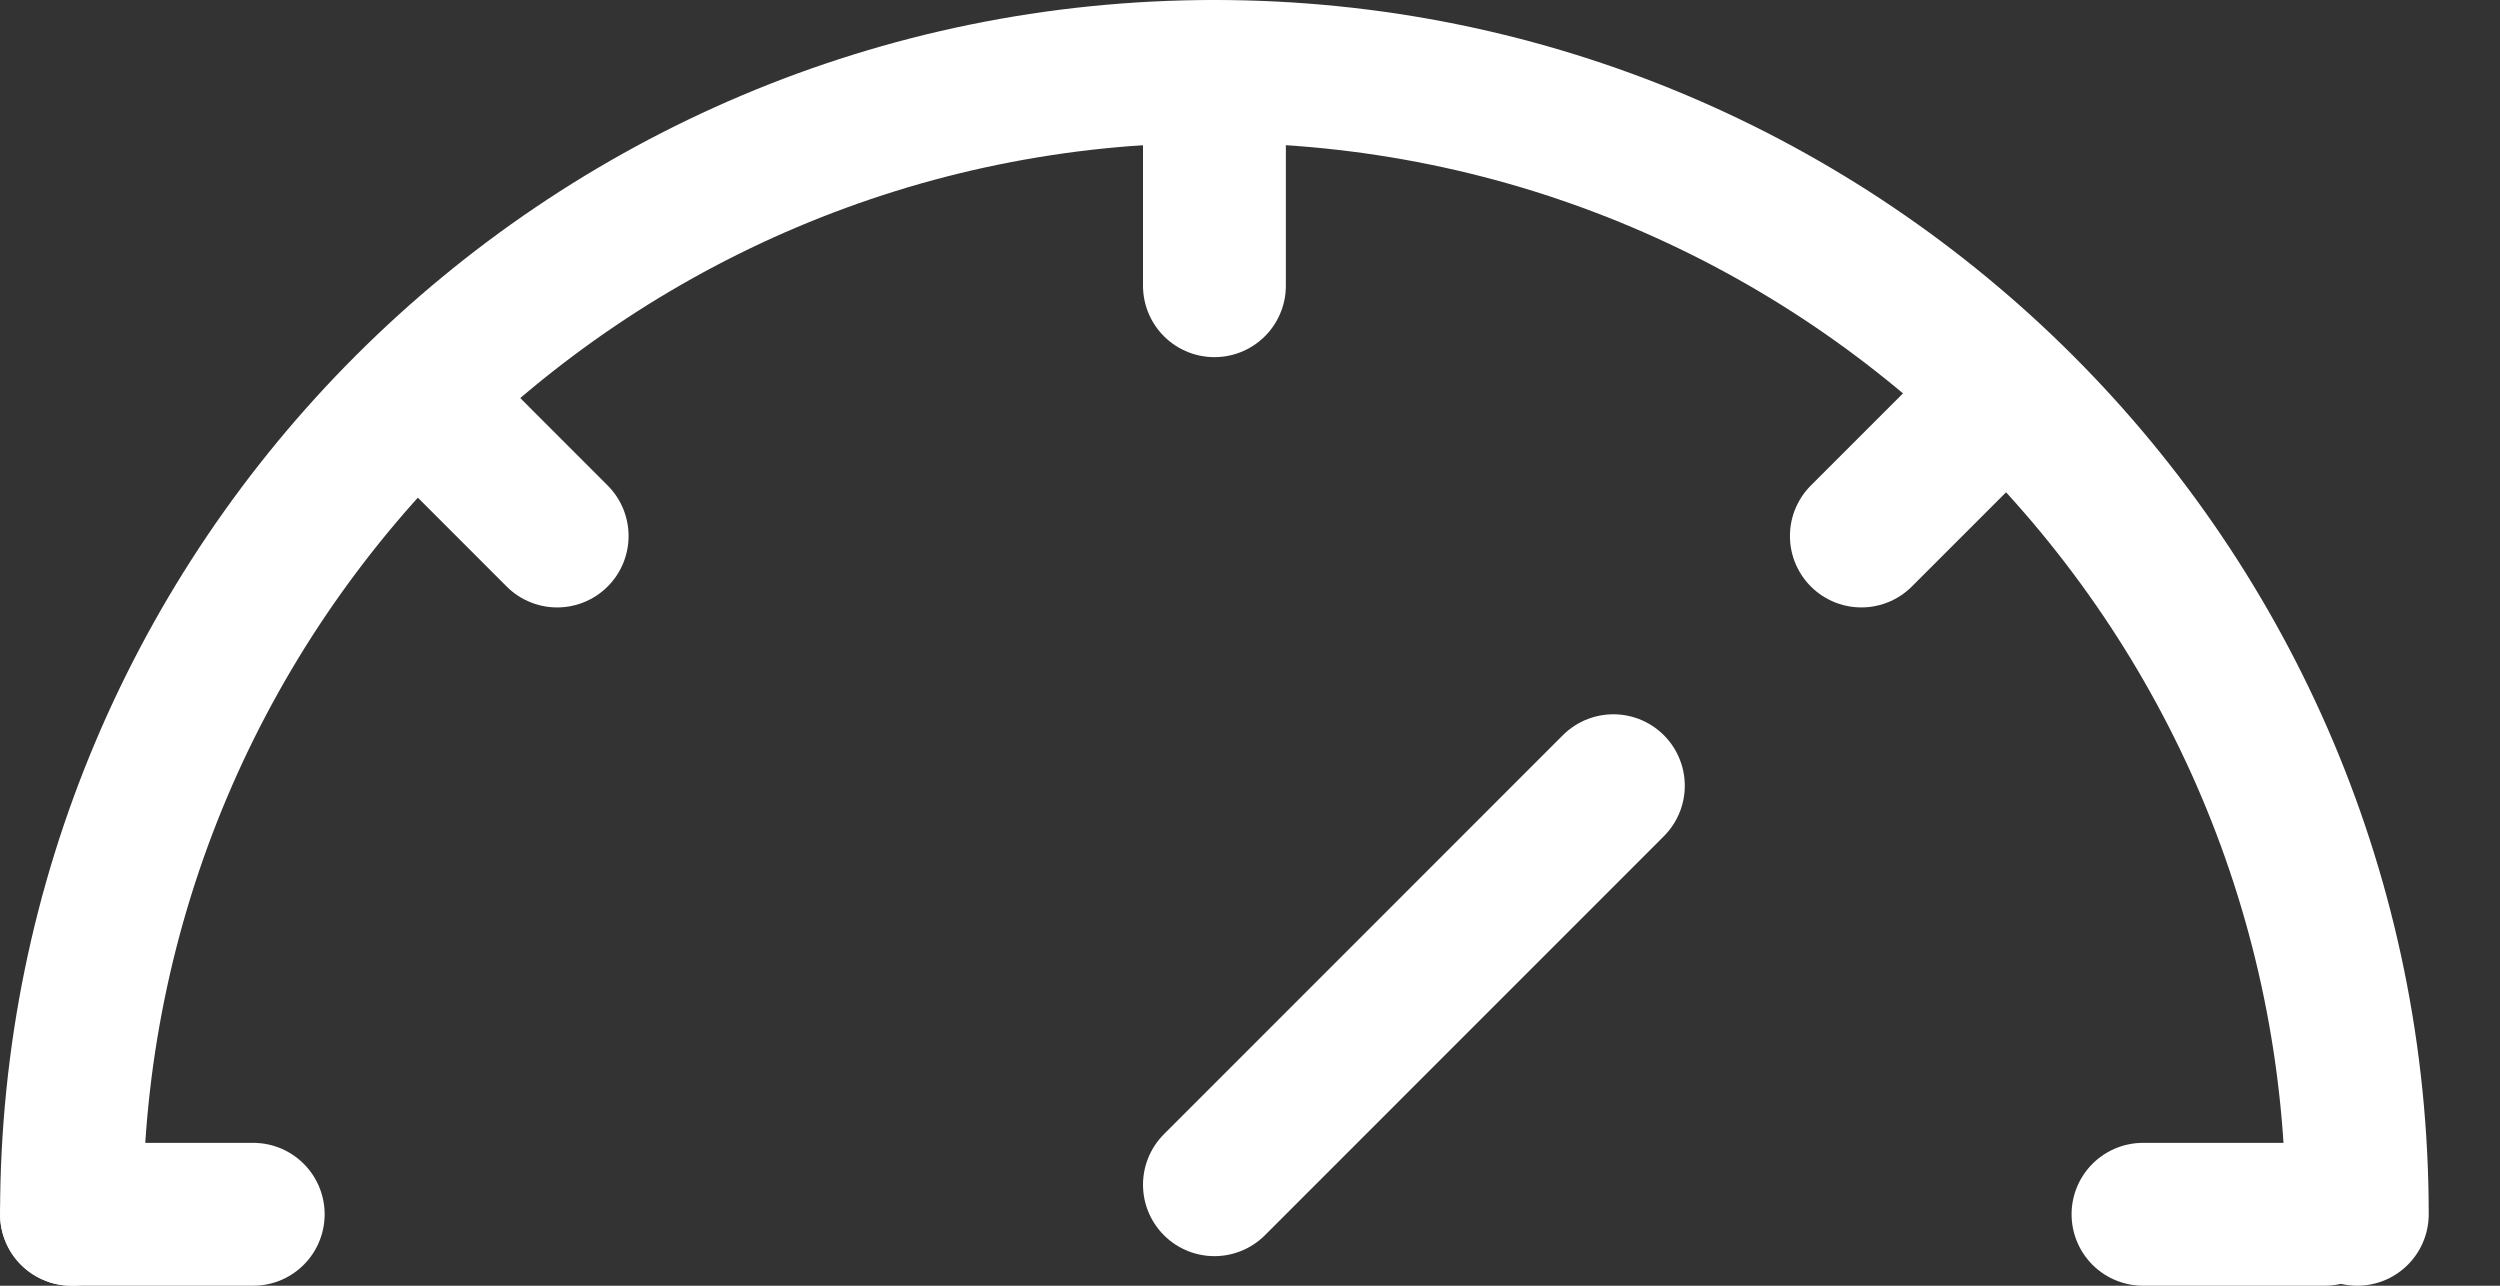 <svg width="35" height="18" viewBox="0 0 35 18" fill="none" xmlns="http://www.w3.org/2000/svg">
<rect x="0" y="0" width="35" height="18" fill="#333333" stroke="none"/>
<path d="M33.002 17C33.002 8.163 25.838 1 17.002 1C8.165 1 1.001 8.163 1.001 17" stroke="white" stroke-width="2" stroke-linecap="round" stroke-linejoin="round"/>
<line x1="17.002" y1="16.586" x2="22.587" y2="11" stroke="white" stroke-width="2" stroke-linecap="round" stroke-linejoin="round"/>
<line x1="17.002" y1="4" x2="17.002" y2="1" stroke="white" stroke-width="2" stroke-linecap="round" stroke-linejoin="round"/>
<line x1="1" y1="-1" x2="3.544" y2="-1" transform="matrix(0.707 -0.707 -0.707 -0.707 24.645 7.504)" stroke="white" stroke-width="2" stroke-linecap="round" stroke-linejoin="round"/>
<line x1="7.8" y1="7.504" x2="6.002" y2="5.705" stroke="white" stroke-width="2" stroke-linecap="round" stroke-linejoin="round"/>
<line x1="3.545" y1="17" x2="1.001" y2="17" stroke="white" stroke-width="2" stroke-linecap="round" stroke-linejoin="round"/>
<line x1="32.545" y1="17" x2="30.002" y2="17" stroke="white" stroke-width="2" stroke-linecap="round" stroke-linejoin="round"/>
</svg>
